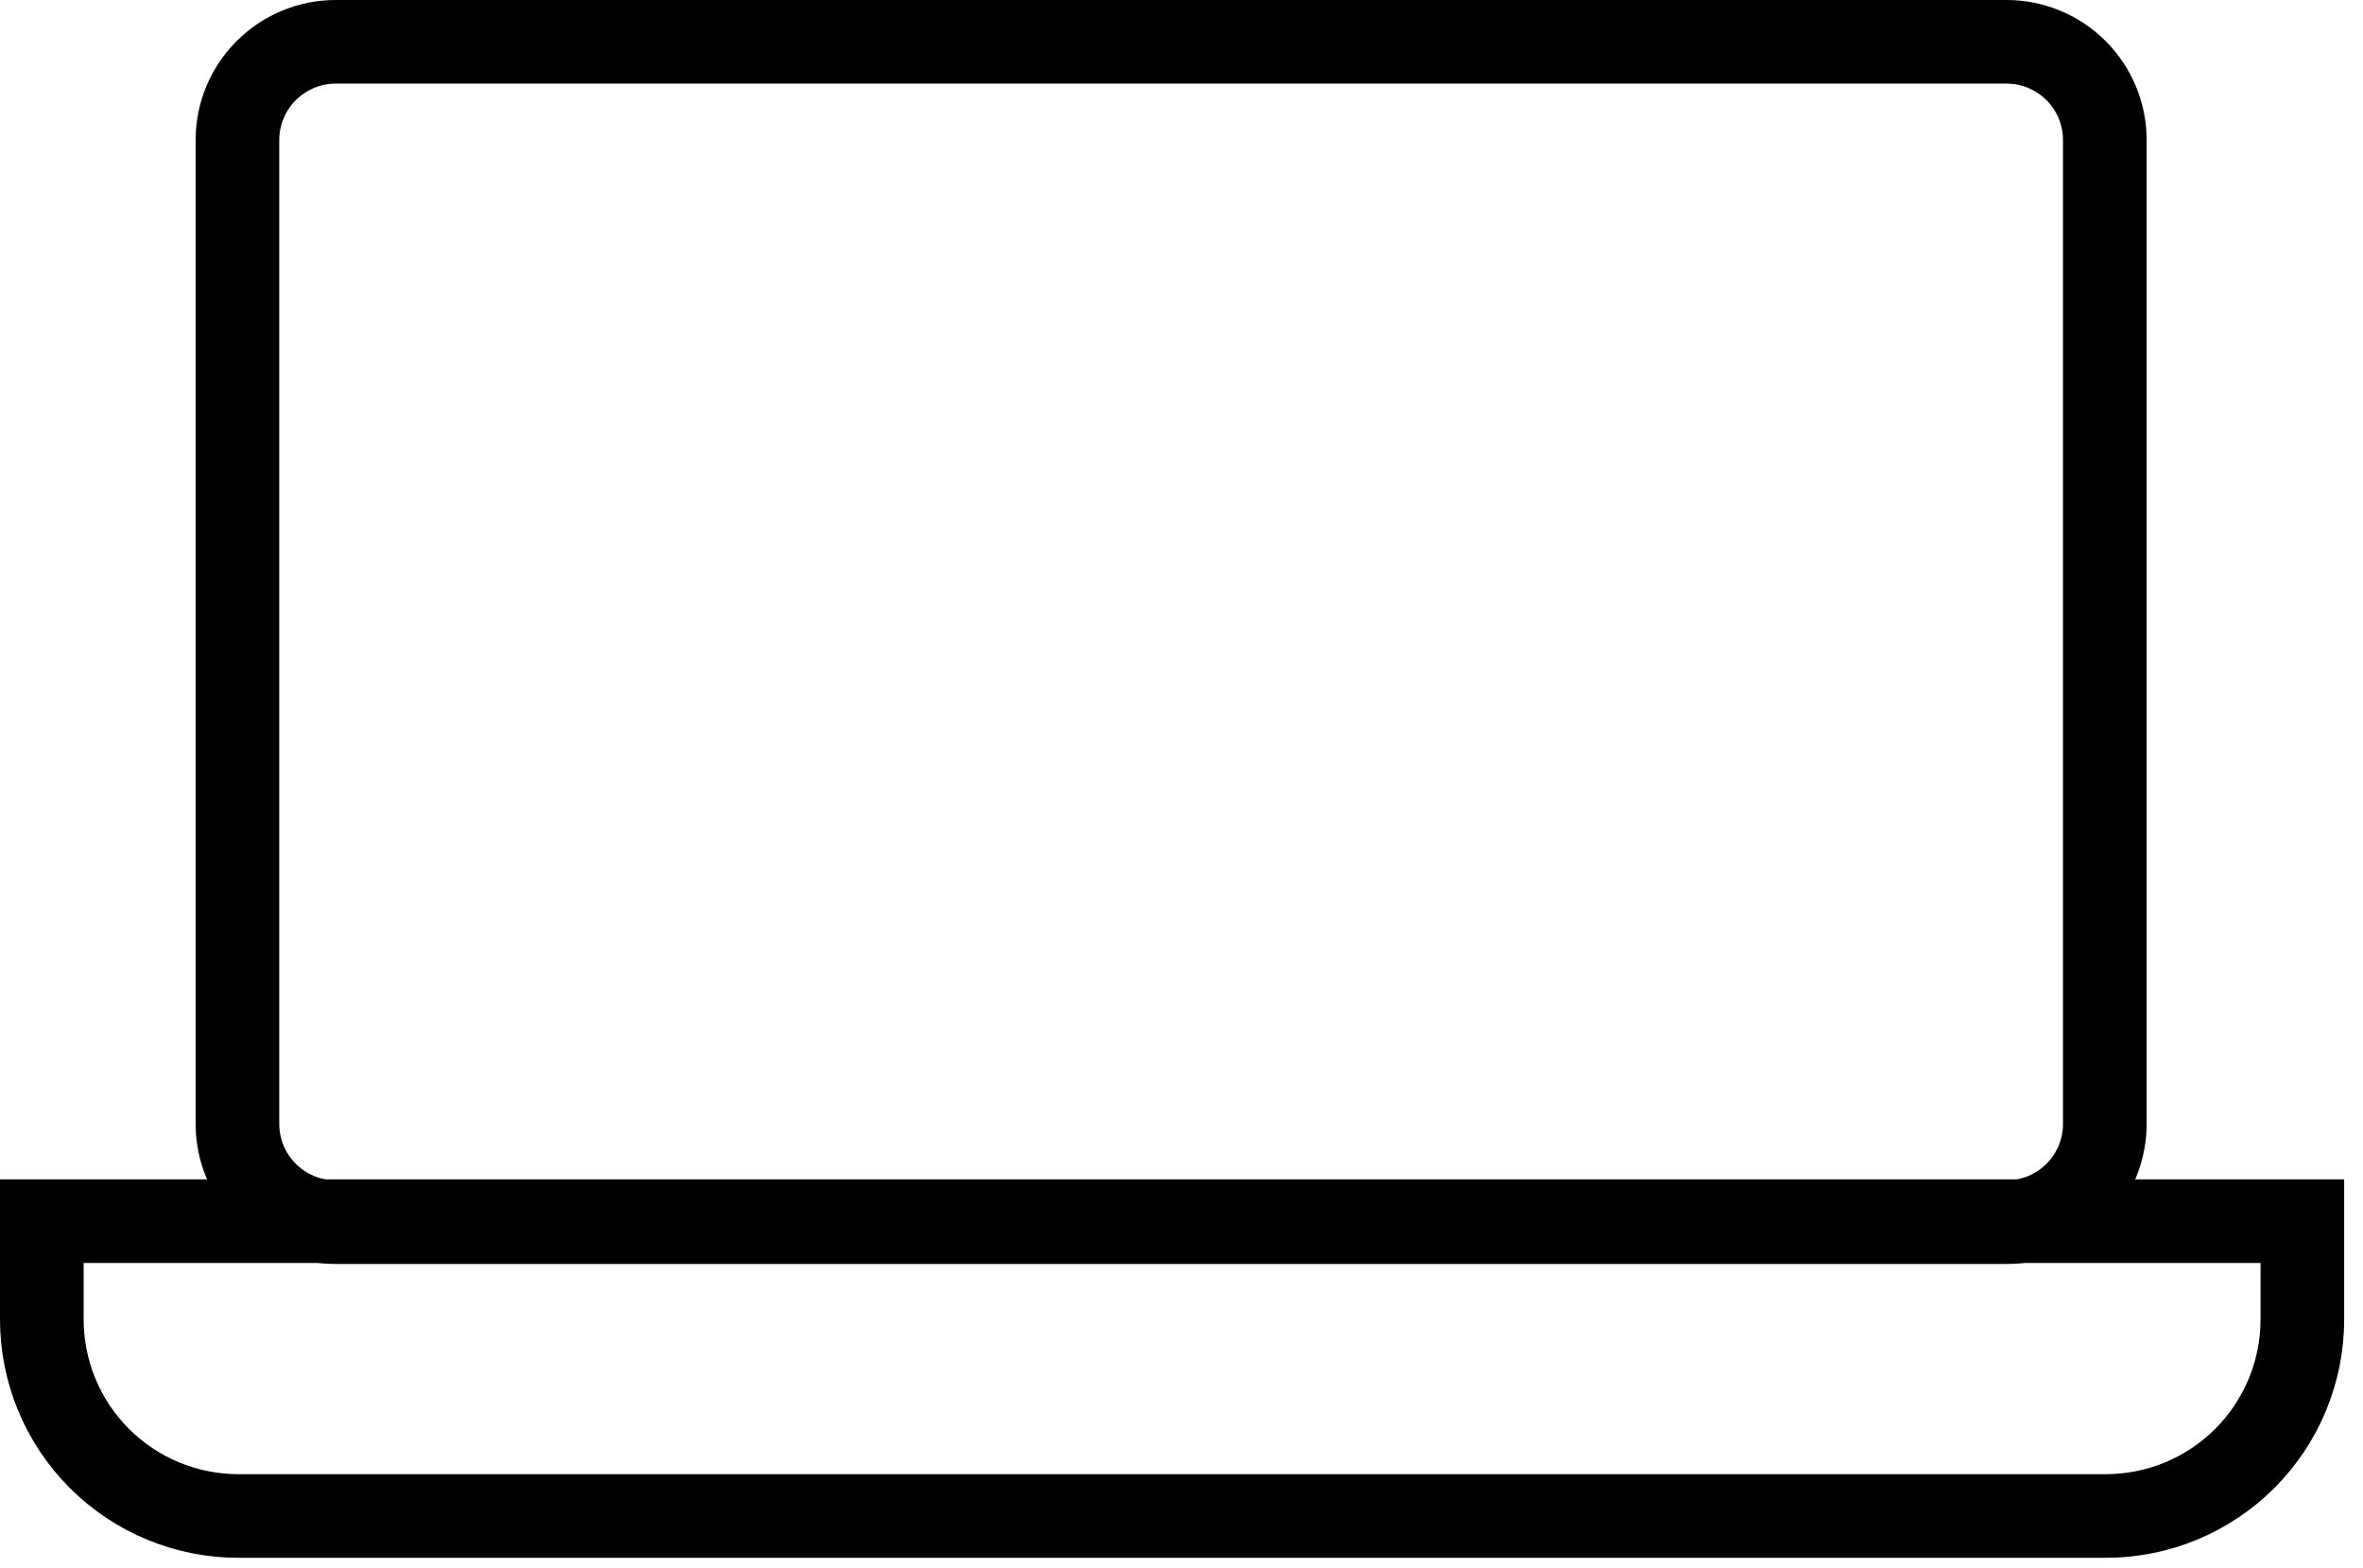 <svg width="113" height="75" viewBox="0 0 113 75" fill="none" >
<path d="M95.954 58.447H16.054C14.808 58.447 13.612 57.952 12.731 57.07C11.849 56.189 11.354 54.993 11.354 53.747V6.7C11.354 5.453 11.849 4.258 12.731 3.377C13.612 2.495 14.808 2 16.054 2H95.954C97.201 2 98.396 2.495 99.278 3.377C100.159 4.258 100.654 5.453 100.654 6.7V53.7C100.66 54.321 100.543 54.937 100.31 55.513C100.077 56.089 99.731 56.612 99.294 57.054C98.857 57.495 98.337 57.846 97.764 58.085C97.19 58.324 96.575 58.447 95.954 58.447Z" stroke="black" stroke-width="4" stroke-miterlimit="10"/>
<path d="M2 58.4H110.1V63.1C110.1 65.593 109.11 67.984 107.347 69.747C105.584 71.51 103.193 72.5 100.7 72.5H11.4C8.907 72.5 6.516 71.51 4.753 69.747C2.99 67.984 2 65.593 2 63.1V58.4Z" stroke="black" stroke-width="4" stroke-miterlimit="10"/>
</svg>
